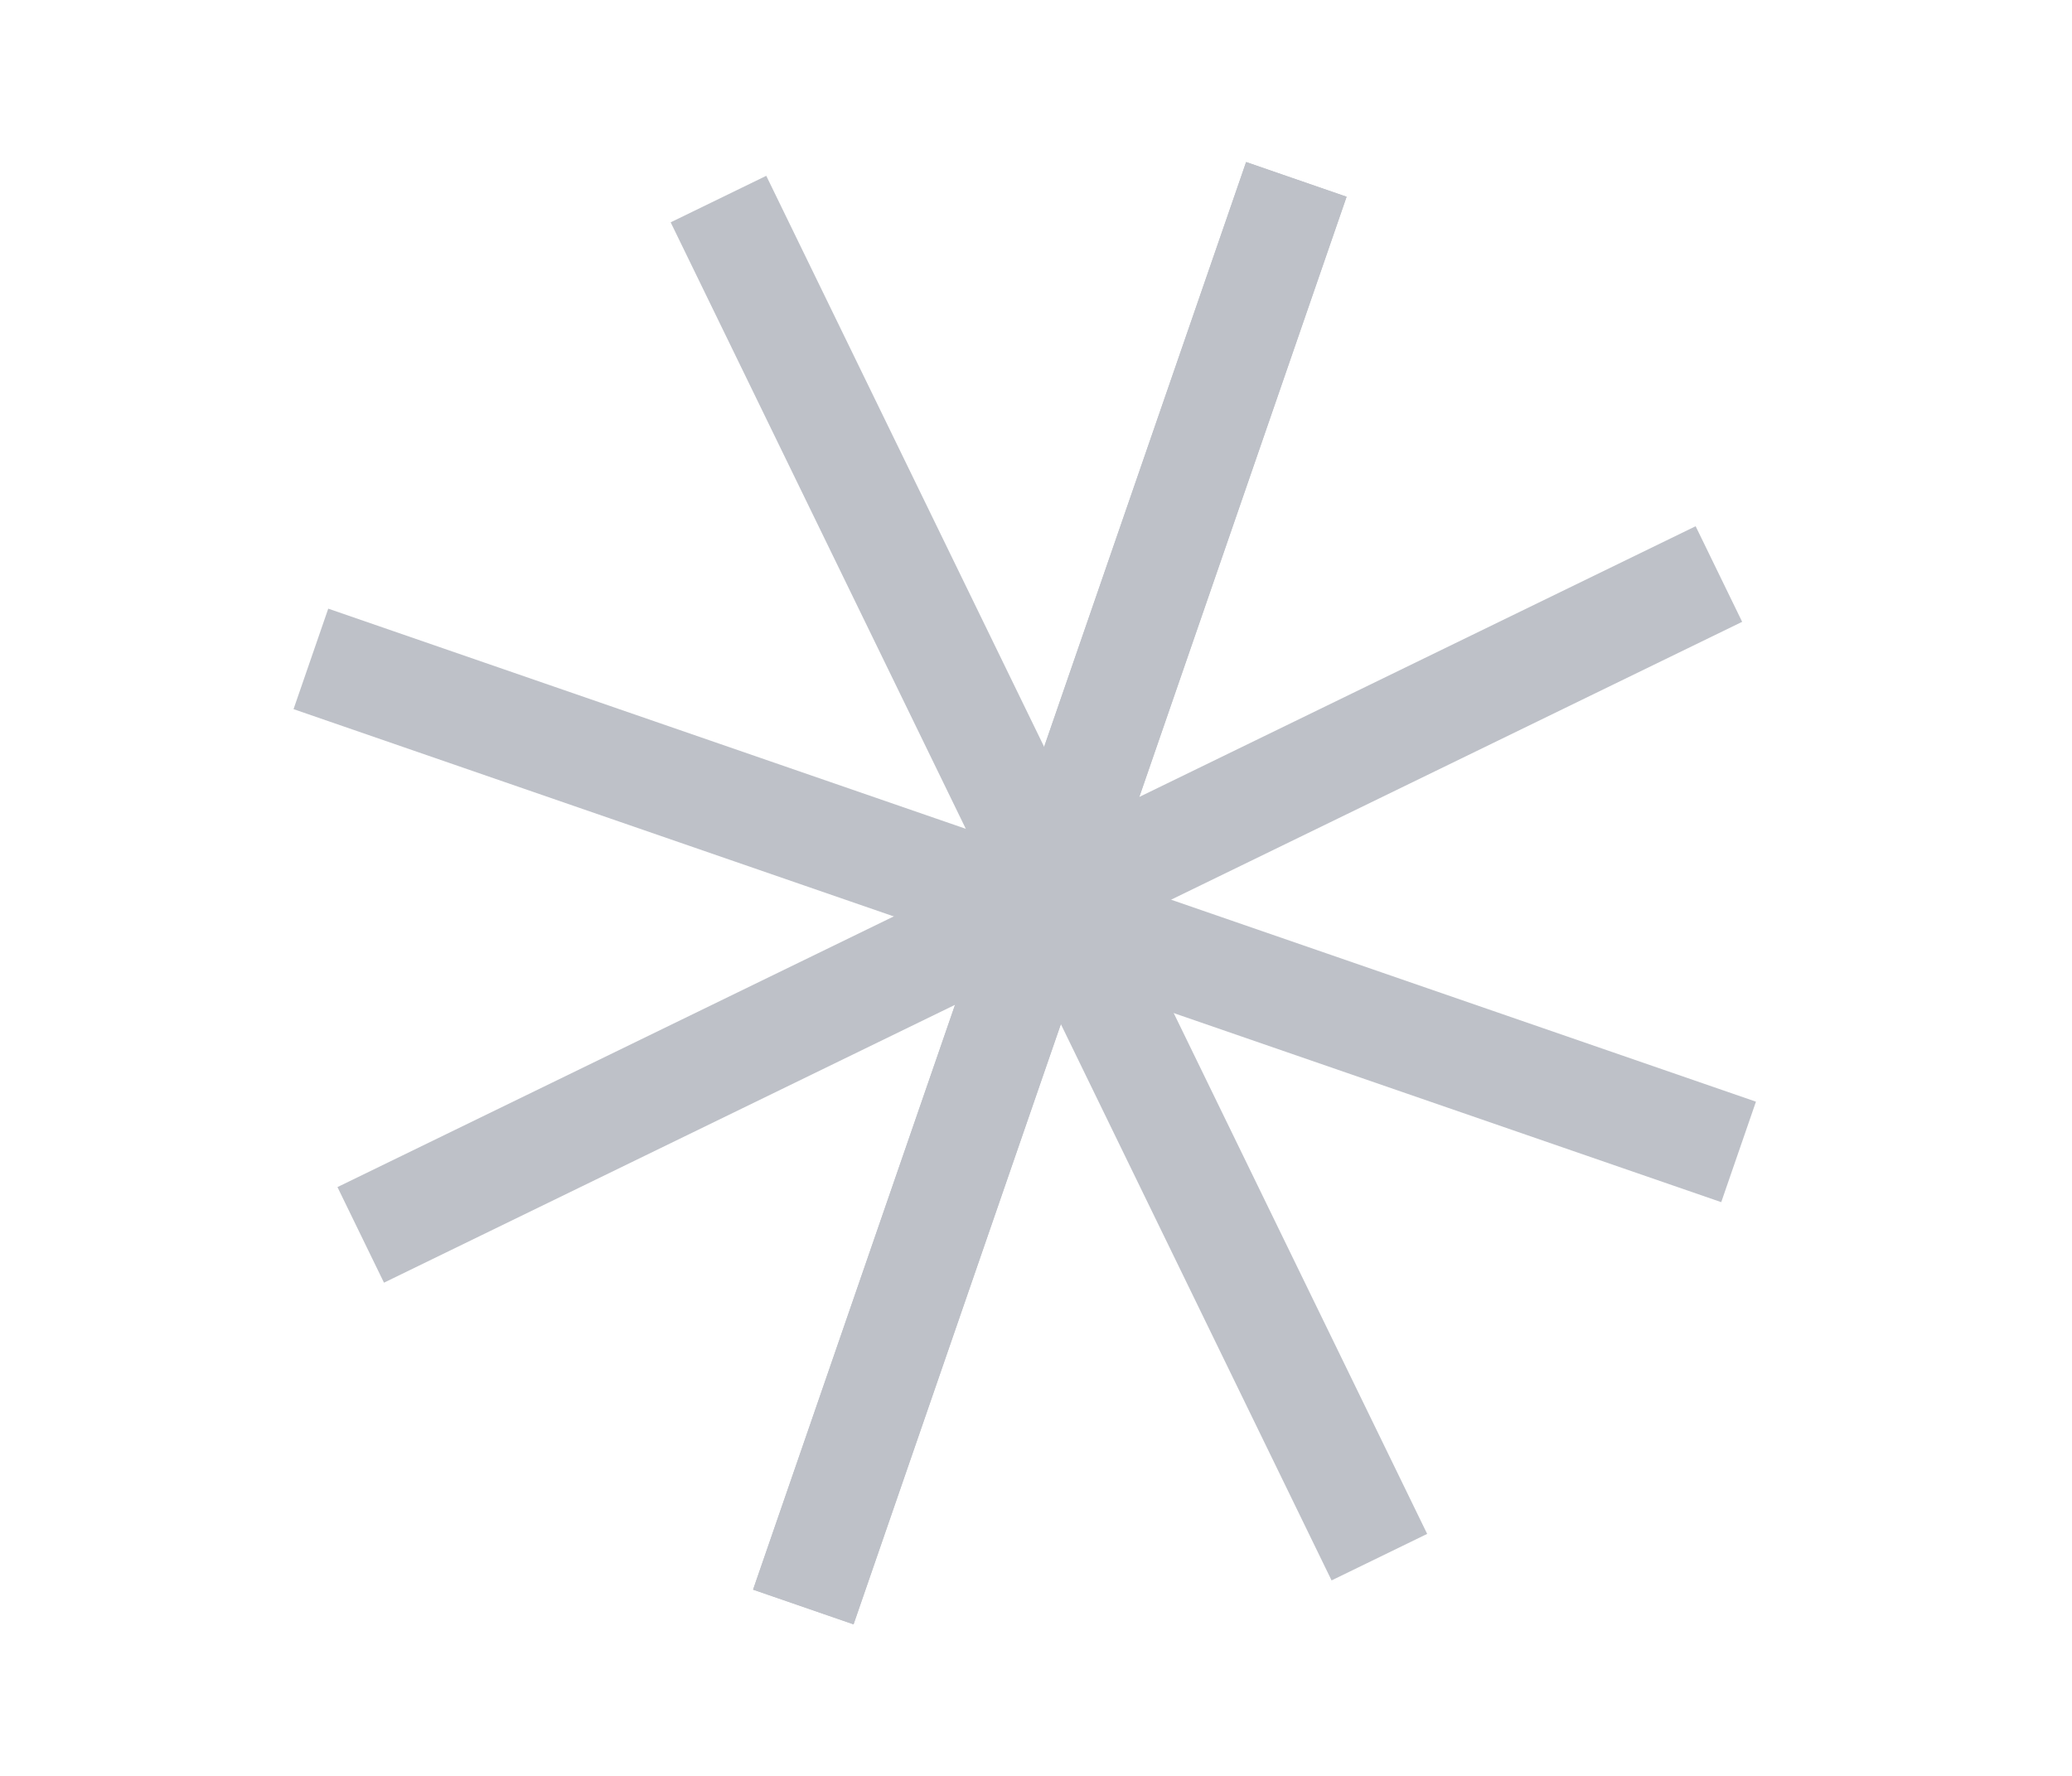 <svg width="287" height="246" viewBox="0 0 287 246" fill="none" xmlns="http://www.w3.org/2000/svg">
<rect x="234.869" y="72.895" width="14.726" height="209.216" transform="rotate(64.052 234.869 72.895)" fill="#BEC1C8"/>
<rect x="172.603" y="22.446" width="14.726" height="209.216" transform="rotate(19.052 172.603 22.446)" fill="#BEC1C8"/>
<rect x="243.222" y="152.606" width="14.726" height="209.216" transform="rotate(109.052 243.222 152.606)" fill="#BEC1C8"/>
<rect x="92.897" y="30.798" width="14.726" height="209.216" transform="rotate(-25.948 92.897 30.798)" fill="#BEC1C8"/>
<rect x="172.603" y="22.446" width="14.726" height="209.216" transform="rotate(19.052 172.603 22.446)" fill="#BEC1C8"/>
</svg>
